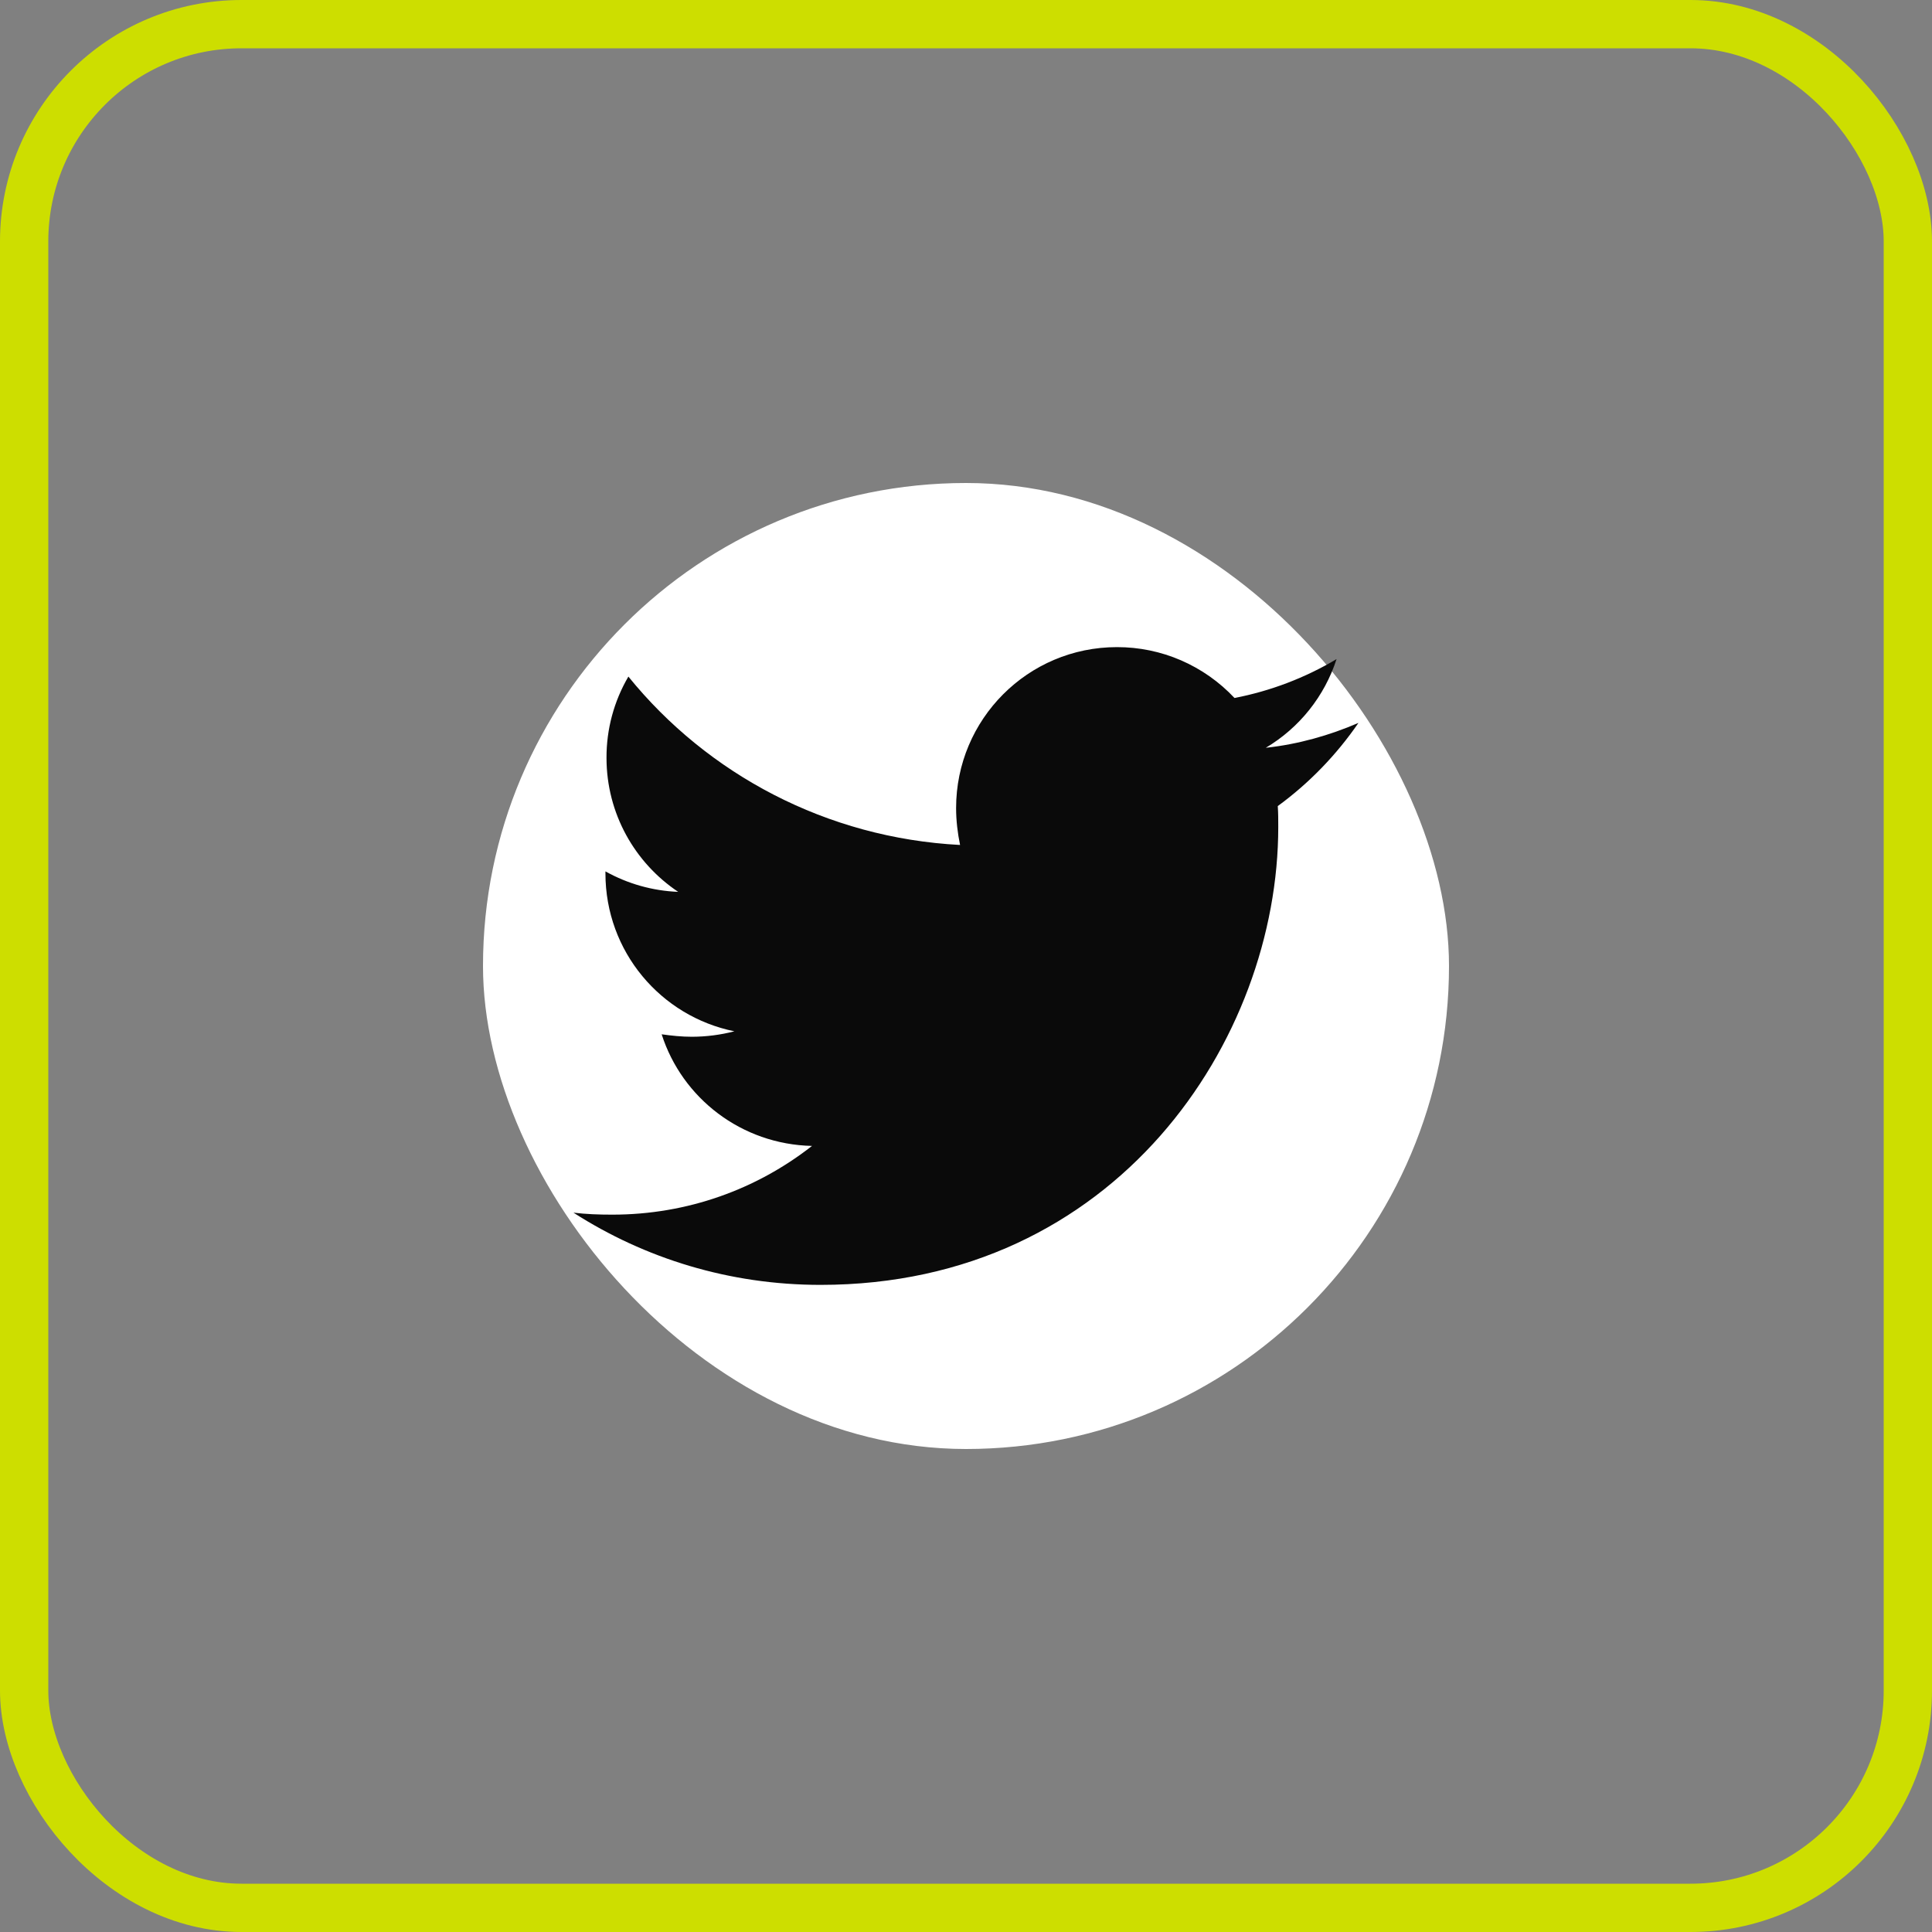 <svg width="40" height="40" viewBox="0 0 40 40" fill="none" xmlns="http://www.w3.org/2000/svg">
<rect x="0" y="0" width="40" height="40" fill="#808080" stroke="none"/>
<rect x="0.5" y="0.5" width="39" height="39" rx="4.5" stroke="#cdde00"/>
<rect x="10" y="10" width="20" height="20" rx="10" fill="white"/>
<path d="M28.125 14.967C27.527 15.225 26.877 15.41 26.207 15.482C26.902 15.069 27.423 14.416 27.672 13.646C27.019 14.035 26.304 14.307 25.559 14.451C25.247 14.118 24.87 13.853 24.451 13.671C24.033 13.49 23.581 13.397 23.125 13.398C21.279 13.398 19.795 14.895 19.795 16.73C19.795 16.988 19.826 17.246 19.877 17.494C17.113 17.35 14.648 16.029 13.01 14.008C12.711 14.518 12.555 15.098 12.557 15.69C12.557 16.846 13.145 17.865 14.041 18.465C13.513 18.444 12.997 18.299 12.535 18.041V18.082C12.535 19.701 13.68 21.043 15.205 21.352C14.919 21.426 14.624 21.464 14.328 21.465C14.111 21.465 13.906 21.443 13.699 21.414C14.121 22.734 15.35 23.693 16.812 23.725C15.668 24.621 14.234 25.148 12.678 25.148C12.398 25.148 12.141 25.139 11.873 25.107C13.35 26.055 15.102 26.602 16.988 26.602C23.113 26.602 26.465 21.527 26.465 17.123C26.465 16.979 26.465 16.834 26.455 16.689C27.104 16.215 27.672 15.627 28.125 14.967Z" fill="#0A0A0A"/>
<defs>
<linearGradient id="paint0_linear_1302_40234" x1="-9.811" y1="-3.438" x2="41.434" y2="-2.439" gradientUnits="userSpaceOnUse">
<stop offset="0.394" stop-color="#6E676A"/>
<stop offset="0.792" stop-color="#A8A5A8"/>
<stop offset="1" stop-color="#F4F4F9"/>
</linearGradient>
</defs>
</svg>
